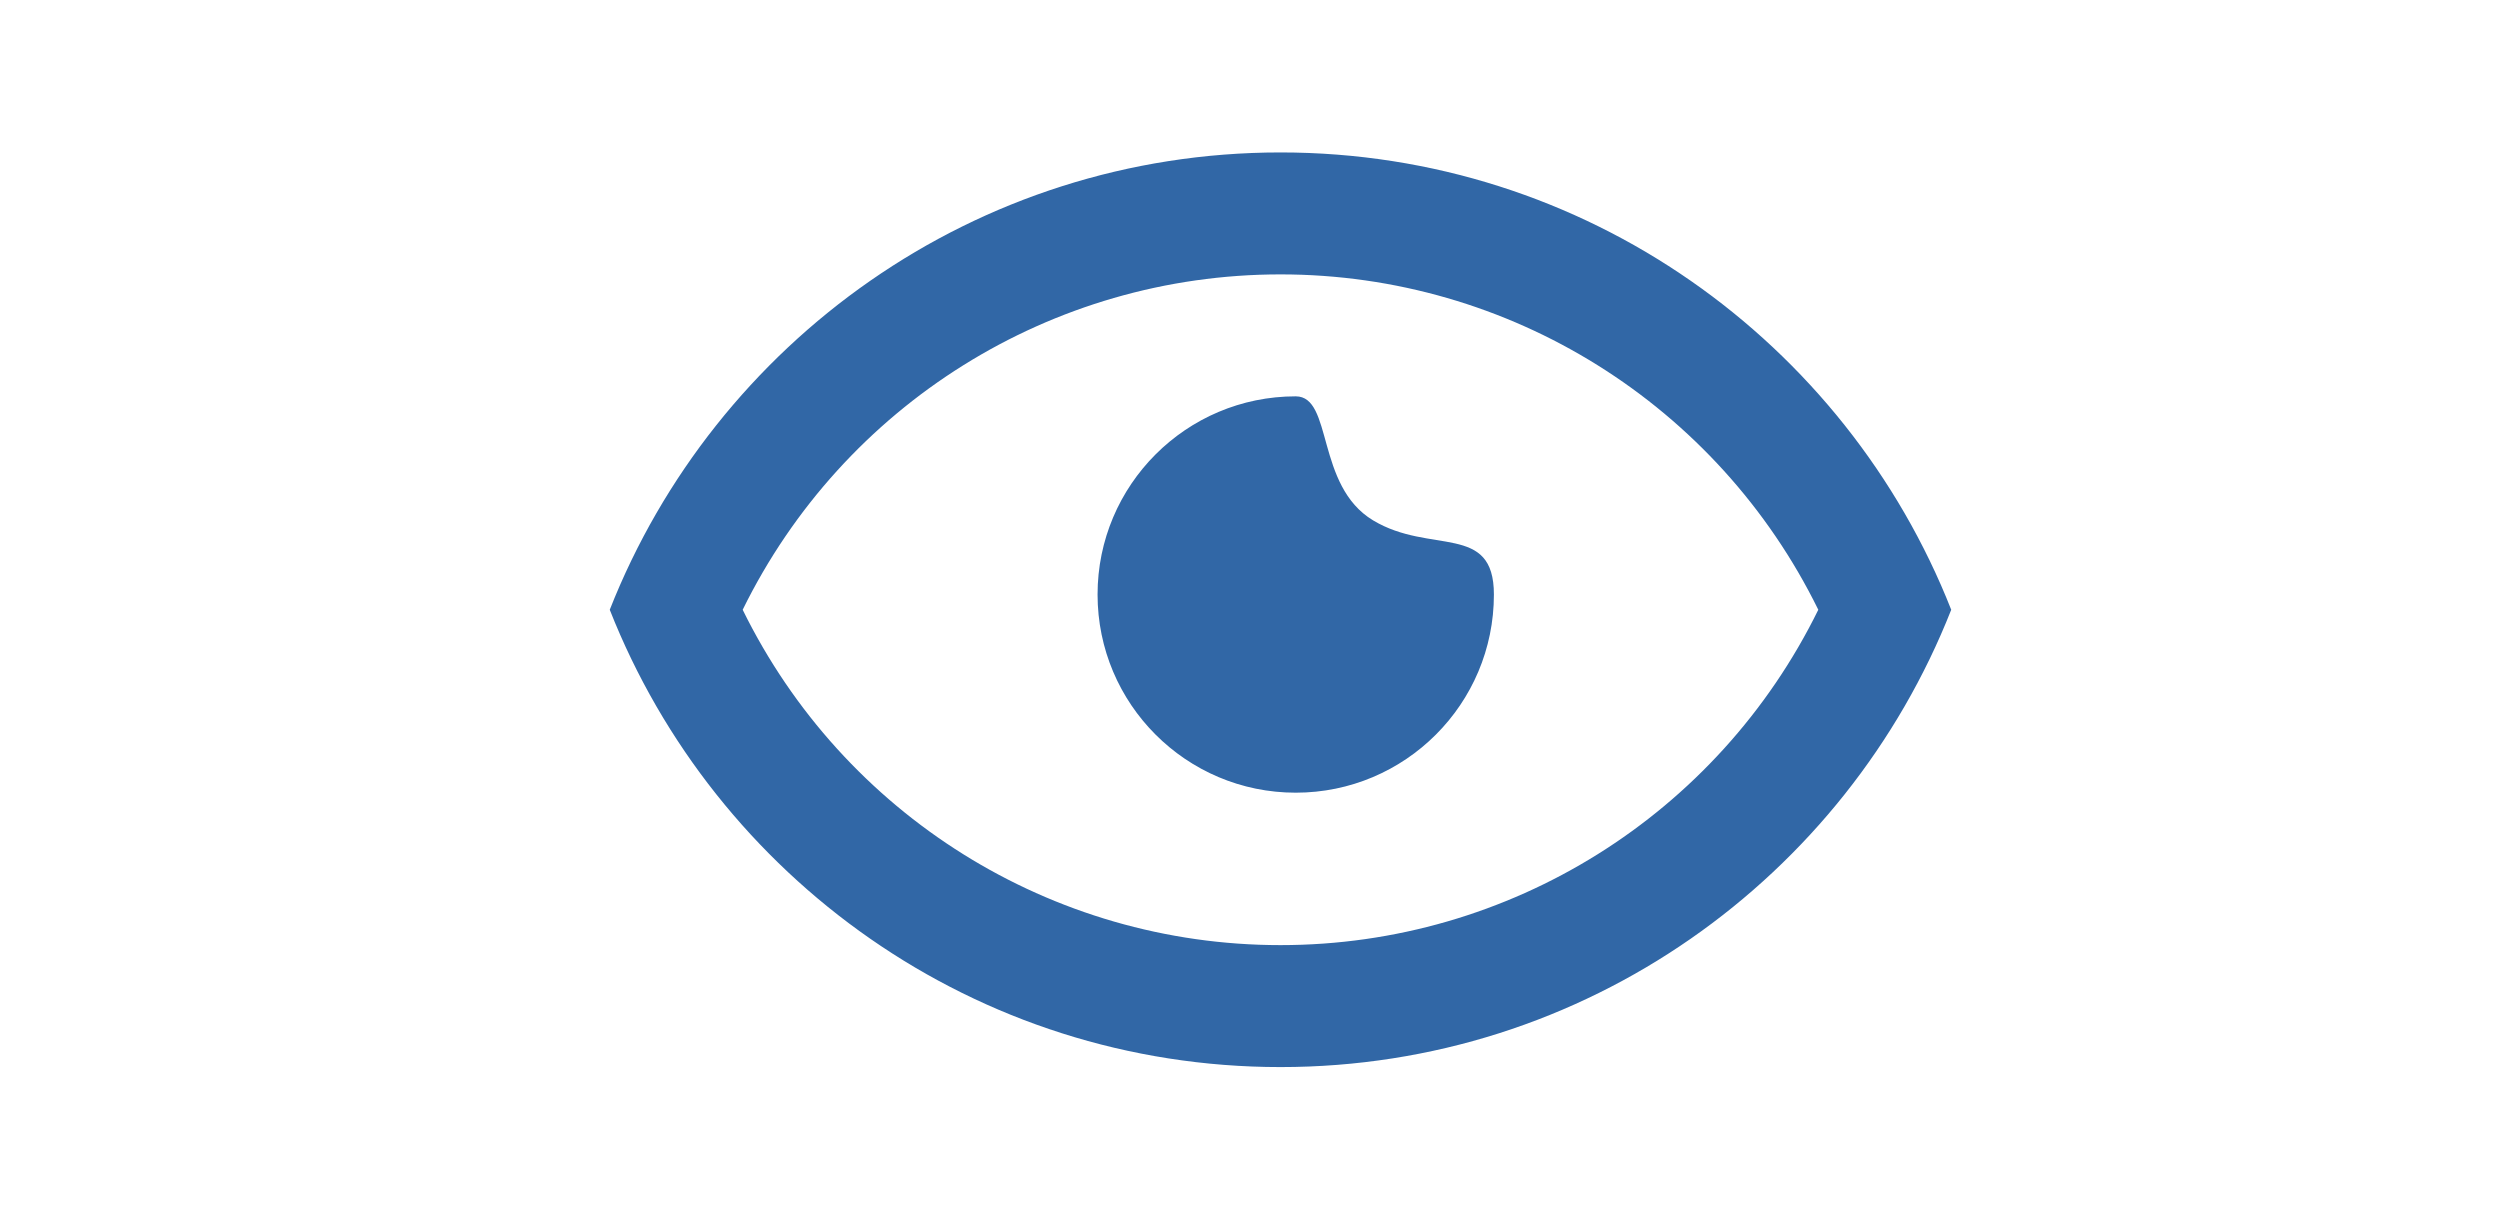 <?xml version="1.0" encoding="UTF-8"?>
<svg width="41px" height="20px" viewBox="0 0 41 20" version="1.1" xmlns="http://www.w3.org/2000/svg" xmlns:xlink="http://www.w3.org/1999/xlink">
    <g id="icone/oeil/bleu" stroke="none" stroke-width="1" fill="none" fill-rule="evenodd">
        <path d="M22.517,8.533 C23.46,9.102 24.5,8.568 24.5,9.75 C24.5,11.545 23.045,13 21.25,13 C19.455,13 18,11.545 18,9.75 C18,7.955 19.455,6.5 21.25,6.5 C21.863,6.5 21.574,7.964 22.517,8.533 Z M32,10 C30.27,14.39 26,17.5 21,17.5 C16,17.5 11.73,14.39 10,10 C11.73,5.61 16,2.5 21,2.5 C26,2.5 30.27,5.61 32,10 Z M12.18,10 C13.83,13.36 17.24,15.5 21,15.5 C24.76,15.5 28.17,13.36 29.82,10 C28.17,6.64 24.76,4.5 21,4.5 C17.24,4.5 13.83,6.64 12.18,10 Z" id="Shape" fill="#3167A6" fill-rule="nonzero"></path>
    </g>
</svg>
